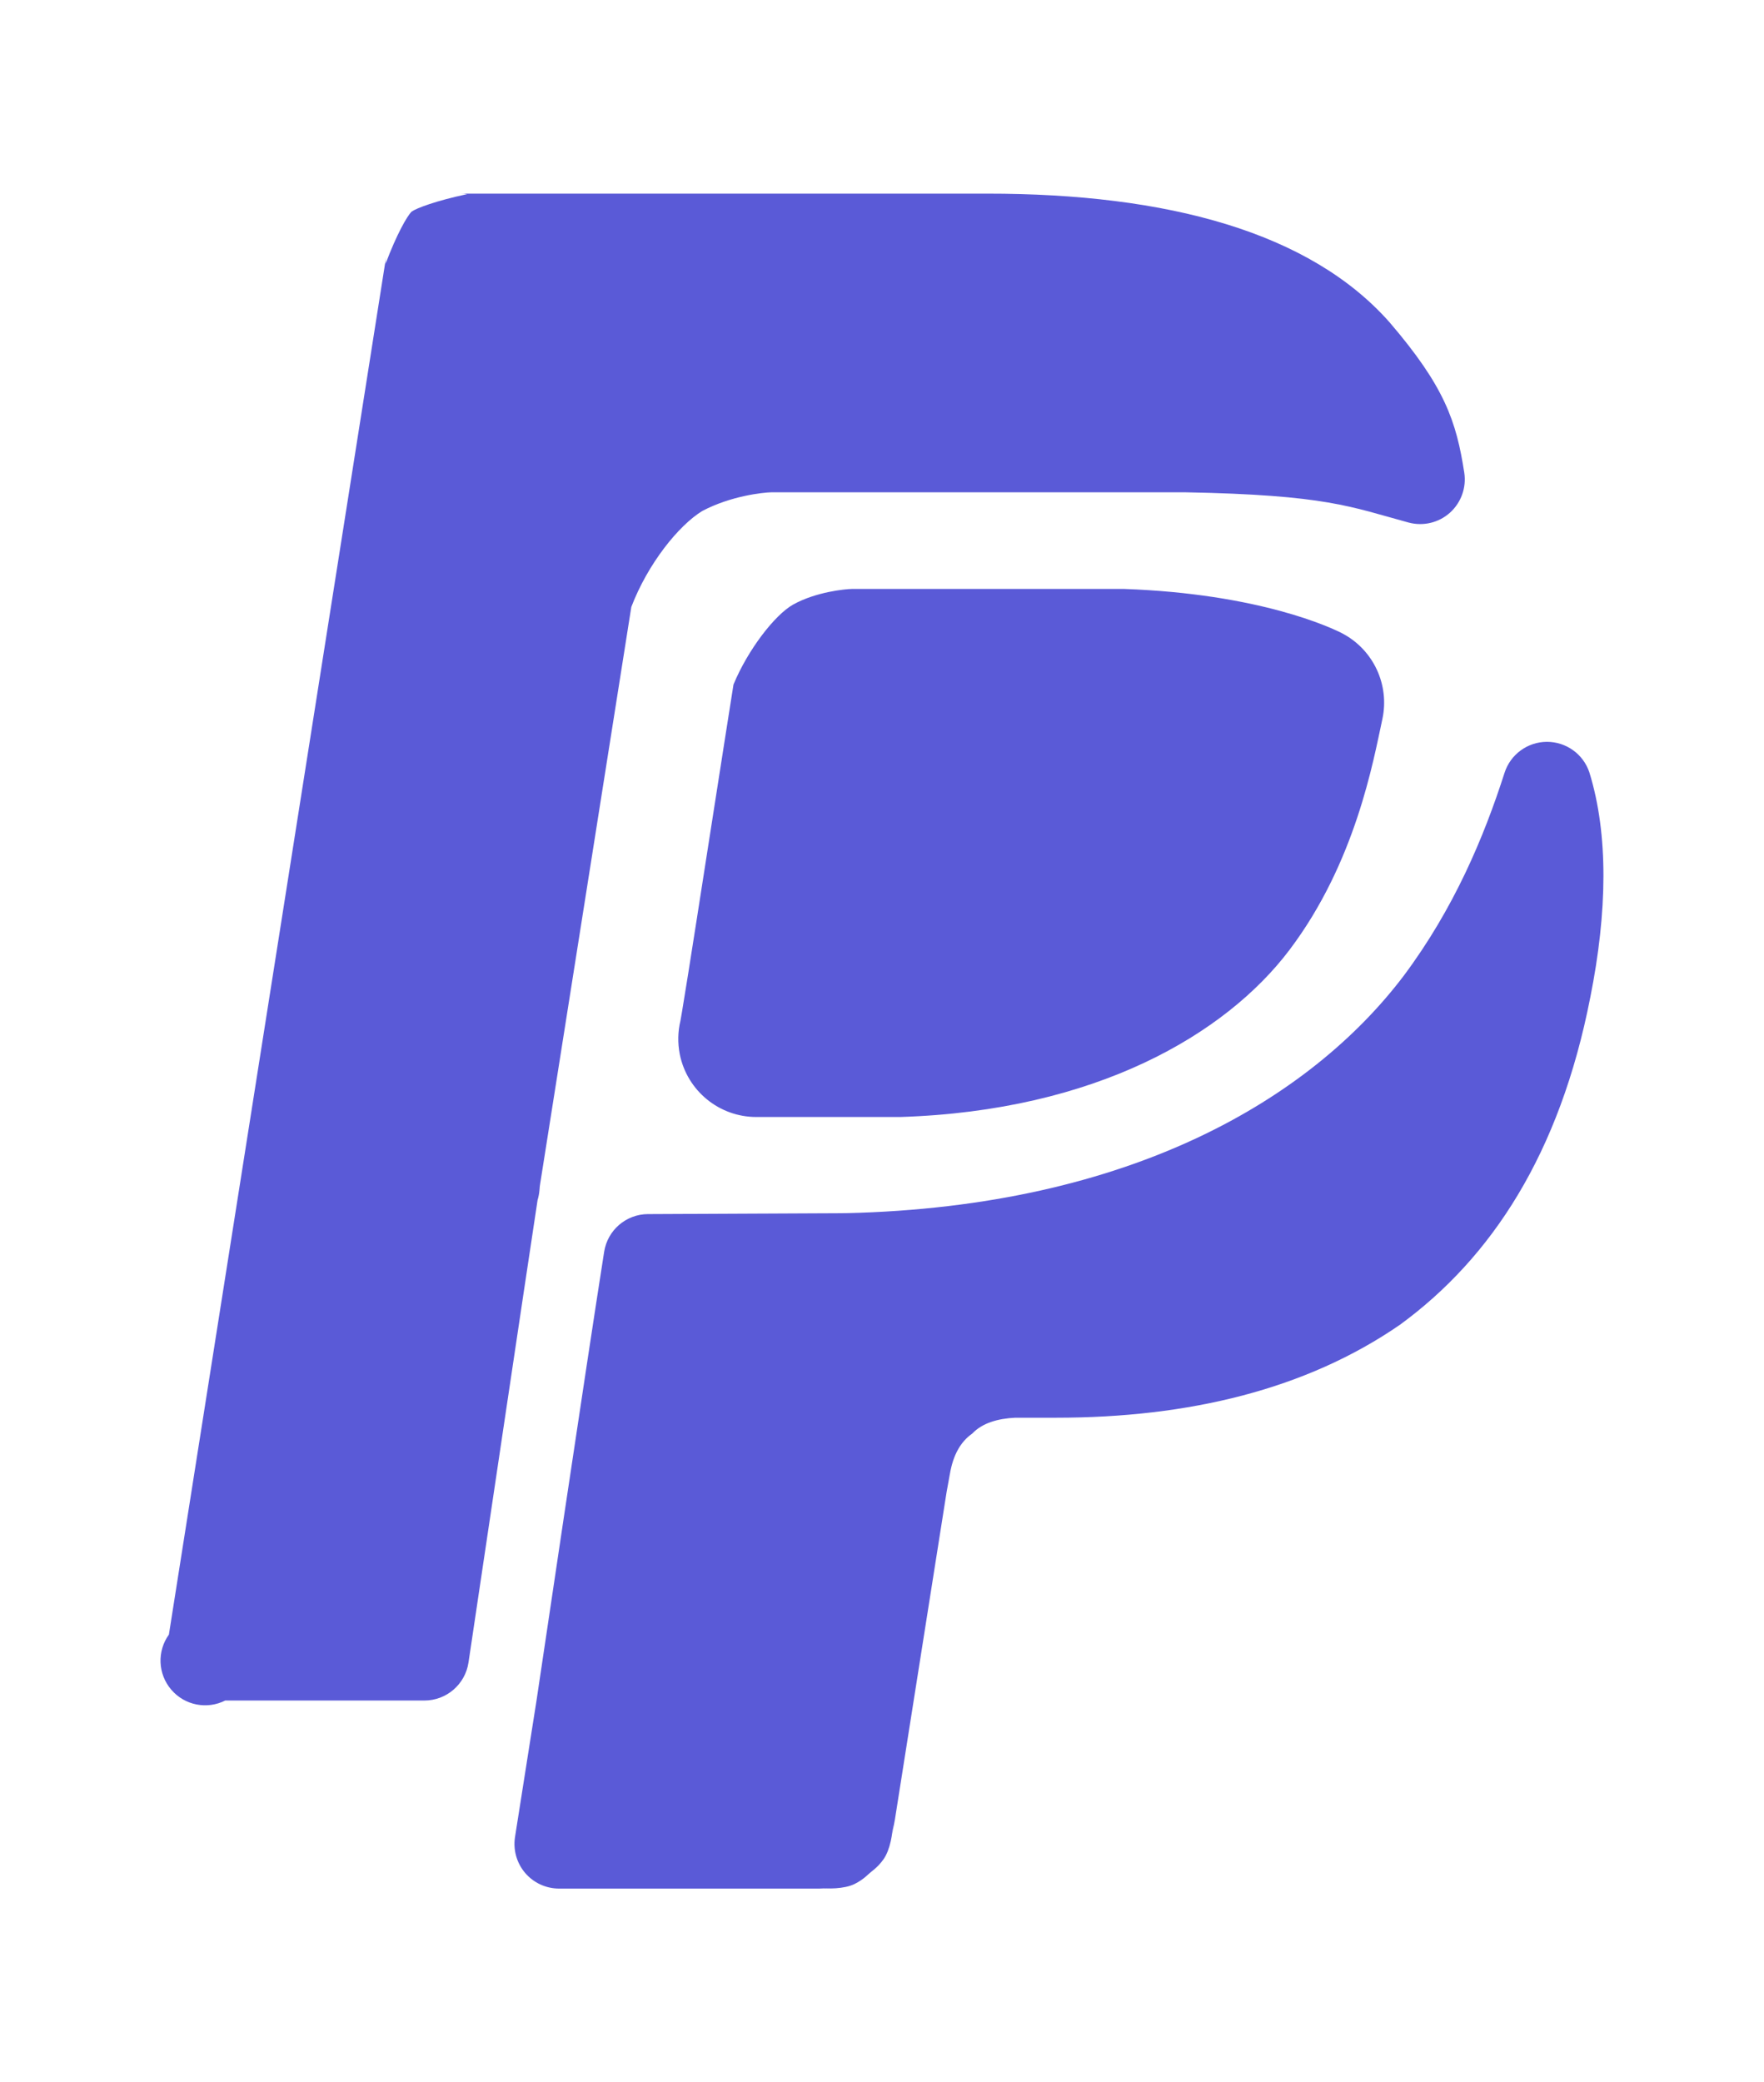 <svg viewBox="7.8 5 32.2 38" xmlns="http://www.w3.org/2000/svg"><path fill="rgb(90, 90, 215)" d="m16.352 35.34c-.06.399-.402.694-.805.694h-3.636c-.328.166-.737.093-.985-.198-.249-.29-.258-.707-.043-1.005l3.964-25.136c-.005.04-.009.08-.009.12.202-.539.394-.874.476-.953.085-.062.444-.198 1.013-.319-.04-.006-.08-.009-.121-.009h9.61c3.305-.002 5.897.706 7.348 2.347 1.008 1.175 1.22 1.808 1.365 2.747.041.271-.058.546-.262.729s-.487.25-.752.18c-1.059-.287-1.497-.505-4.09-.553h-7.54c-.163.004-.74.065-1.265.341-.432.264-.993.96-1.296 1.752l-1.665 10.535c-.002.006-.009.06-.012.113-.005.061-.017.12-.034.176-.206 1.353-.976 6.526-1.261 8.439zm20.477-12.138c-.558 2.856-1.802 4.752-3.475 5.975-1.709 1.178-3.85 1.696-6.276 1.696h-.746c-.32.015-.604.098-.784.289-.219.153-.349.398-.407.727l-.062.341-.944 5.979-.05.264c.01-.058.015-.117.013-.176-.002.149-.045.454-.168.631-.111.159-.241.238-.248.25-.013.005-.11.12-.284.205-.193.094-.503.09-.652.068.051.01.102.015.154.015h-4.895c-.238 0-.464-.104-.619-.285-.154-.181-.222-.421-.185-.656l.393-2.494c.025-.169.901-6.07 1.234-8.186.062-.395.401-.687.8-.688l3.613-.017c5.216-.119 8.491-2.103 10.179-4.328.92-1.23 1.467-2.534 1.844-3.709.108-.335.419-.563.771-.565.352-.001.665.222.777.557.352 1.137.328 2.552.017 4.107zm-12.744 15.271c0 .001-.001.002-.001.003zm-.733-22.725h4.965c2.47.087 3.79.707 4 .819.558.302.85.935.717 1.555-.164.754-.487 2.617-1.699 4.218-1.161 1.533-3.53 2.932-7.101 3.045h-2.628c-.678 0-1.262-.478-1.397-1.143-.041-.209-.036-.418.012-.614.007-.038.016-.092.029-.168.027-.164.065-.398.111-.684.091-.572.21-1.334.329-2.098.237-1.527.499-3.185.499-3.185.261-.633.754-1.271 1.086-1.458.417-.234.954-.285 1.077-.287z" stroke-linejoin="round" stroke-width="2"/></svg>